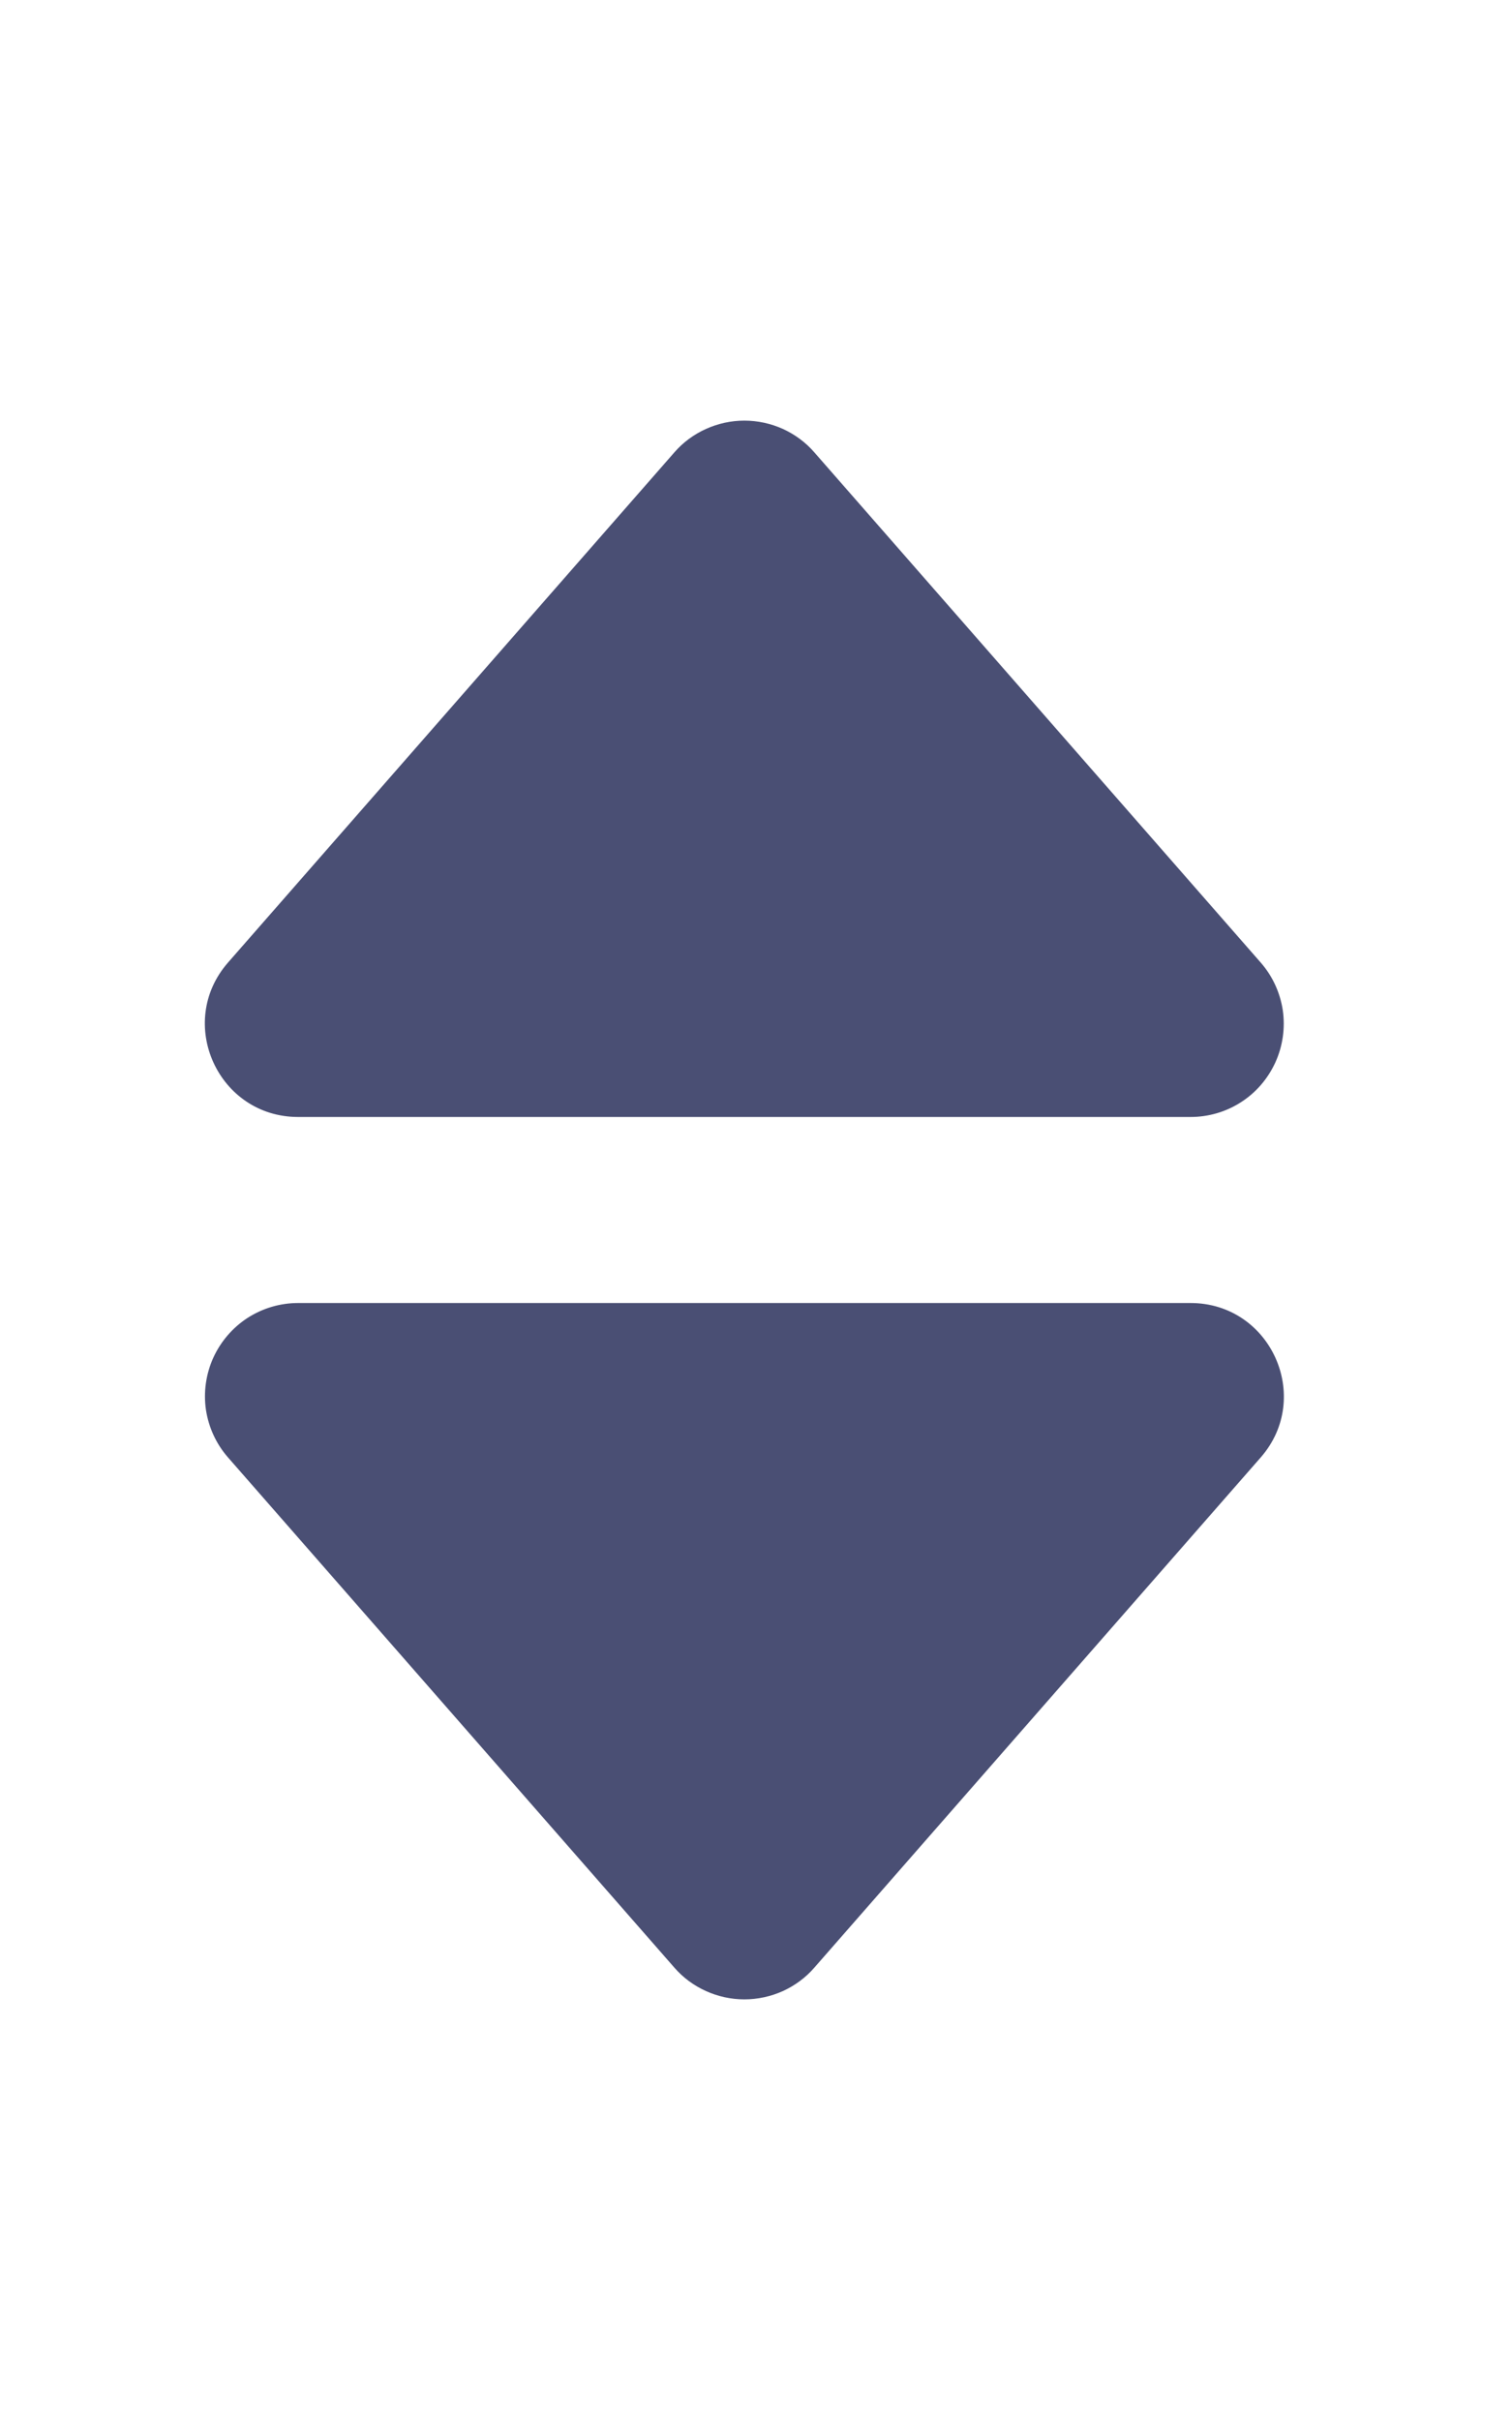 <svg width="10" height="16" viewBox="0 0 10 16" fill="none" xmlns="http://www.w3.org/2000/svg">
<path d="M4.46 2.991L1.508 6.364C1.16 6.762 1.443 7.385 1.972 7.385H7.874C7.993 7.385 8.109 7.351 8.208 7.287C8.308 7.223 8.386 7.131 8.435 7.024C8.484 6.916 8.501 6.796 8.484 6.679C8.466 6.562 8.416 6.453 8.338 6.364L5.386 2.991C5.329 2.925 5.257 2.872 5.178 2.836C5.098 2.8 5.011 2.781 4.923 2.781C4.835 2.781 4.749 2.8 4.669 2.836C4.589 2.872 4.517 2.925 4.46 2.991V2.991Z" fill="#4A4F74"/>
<path d="M5.386 13.009L8.338 9.636C8.686 9.238 8.403 8.615 7.874 8.615L1.972 8.615C1.853 8.615 1.738 8.649 1.638 8.713C1.539 8.777 1.46 8.869 1.411 8.976C1.362 9.084 1.345 9.204 1.362 9.321C1.38 9.438 1.43 9.547 1.508 9.636L4.46 13.009C4.517 13.075 4.589 13.128 4.669 13.164C4.749 13.2 4.835 13.219 4.923 13.219C5.011 13.219 5.098 13.2 5.178 13.164C5.257 13.128 5.329 13.075 5.386 13.009L5.386 13.009Z" fill="#4A4F74"/>
</svg>
